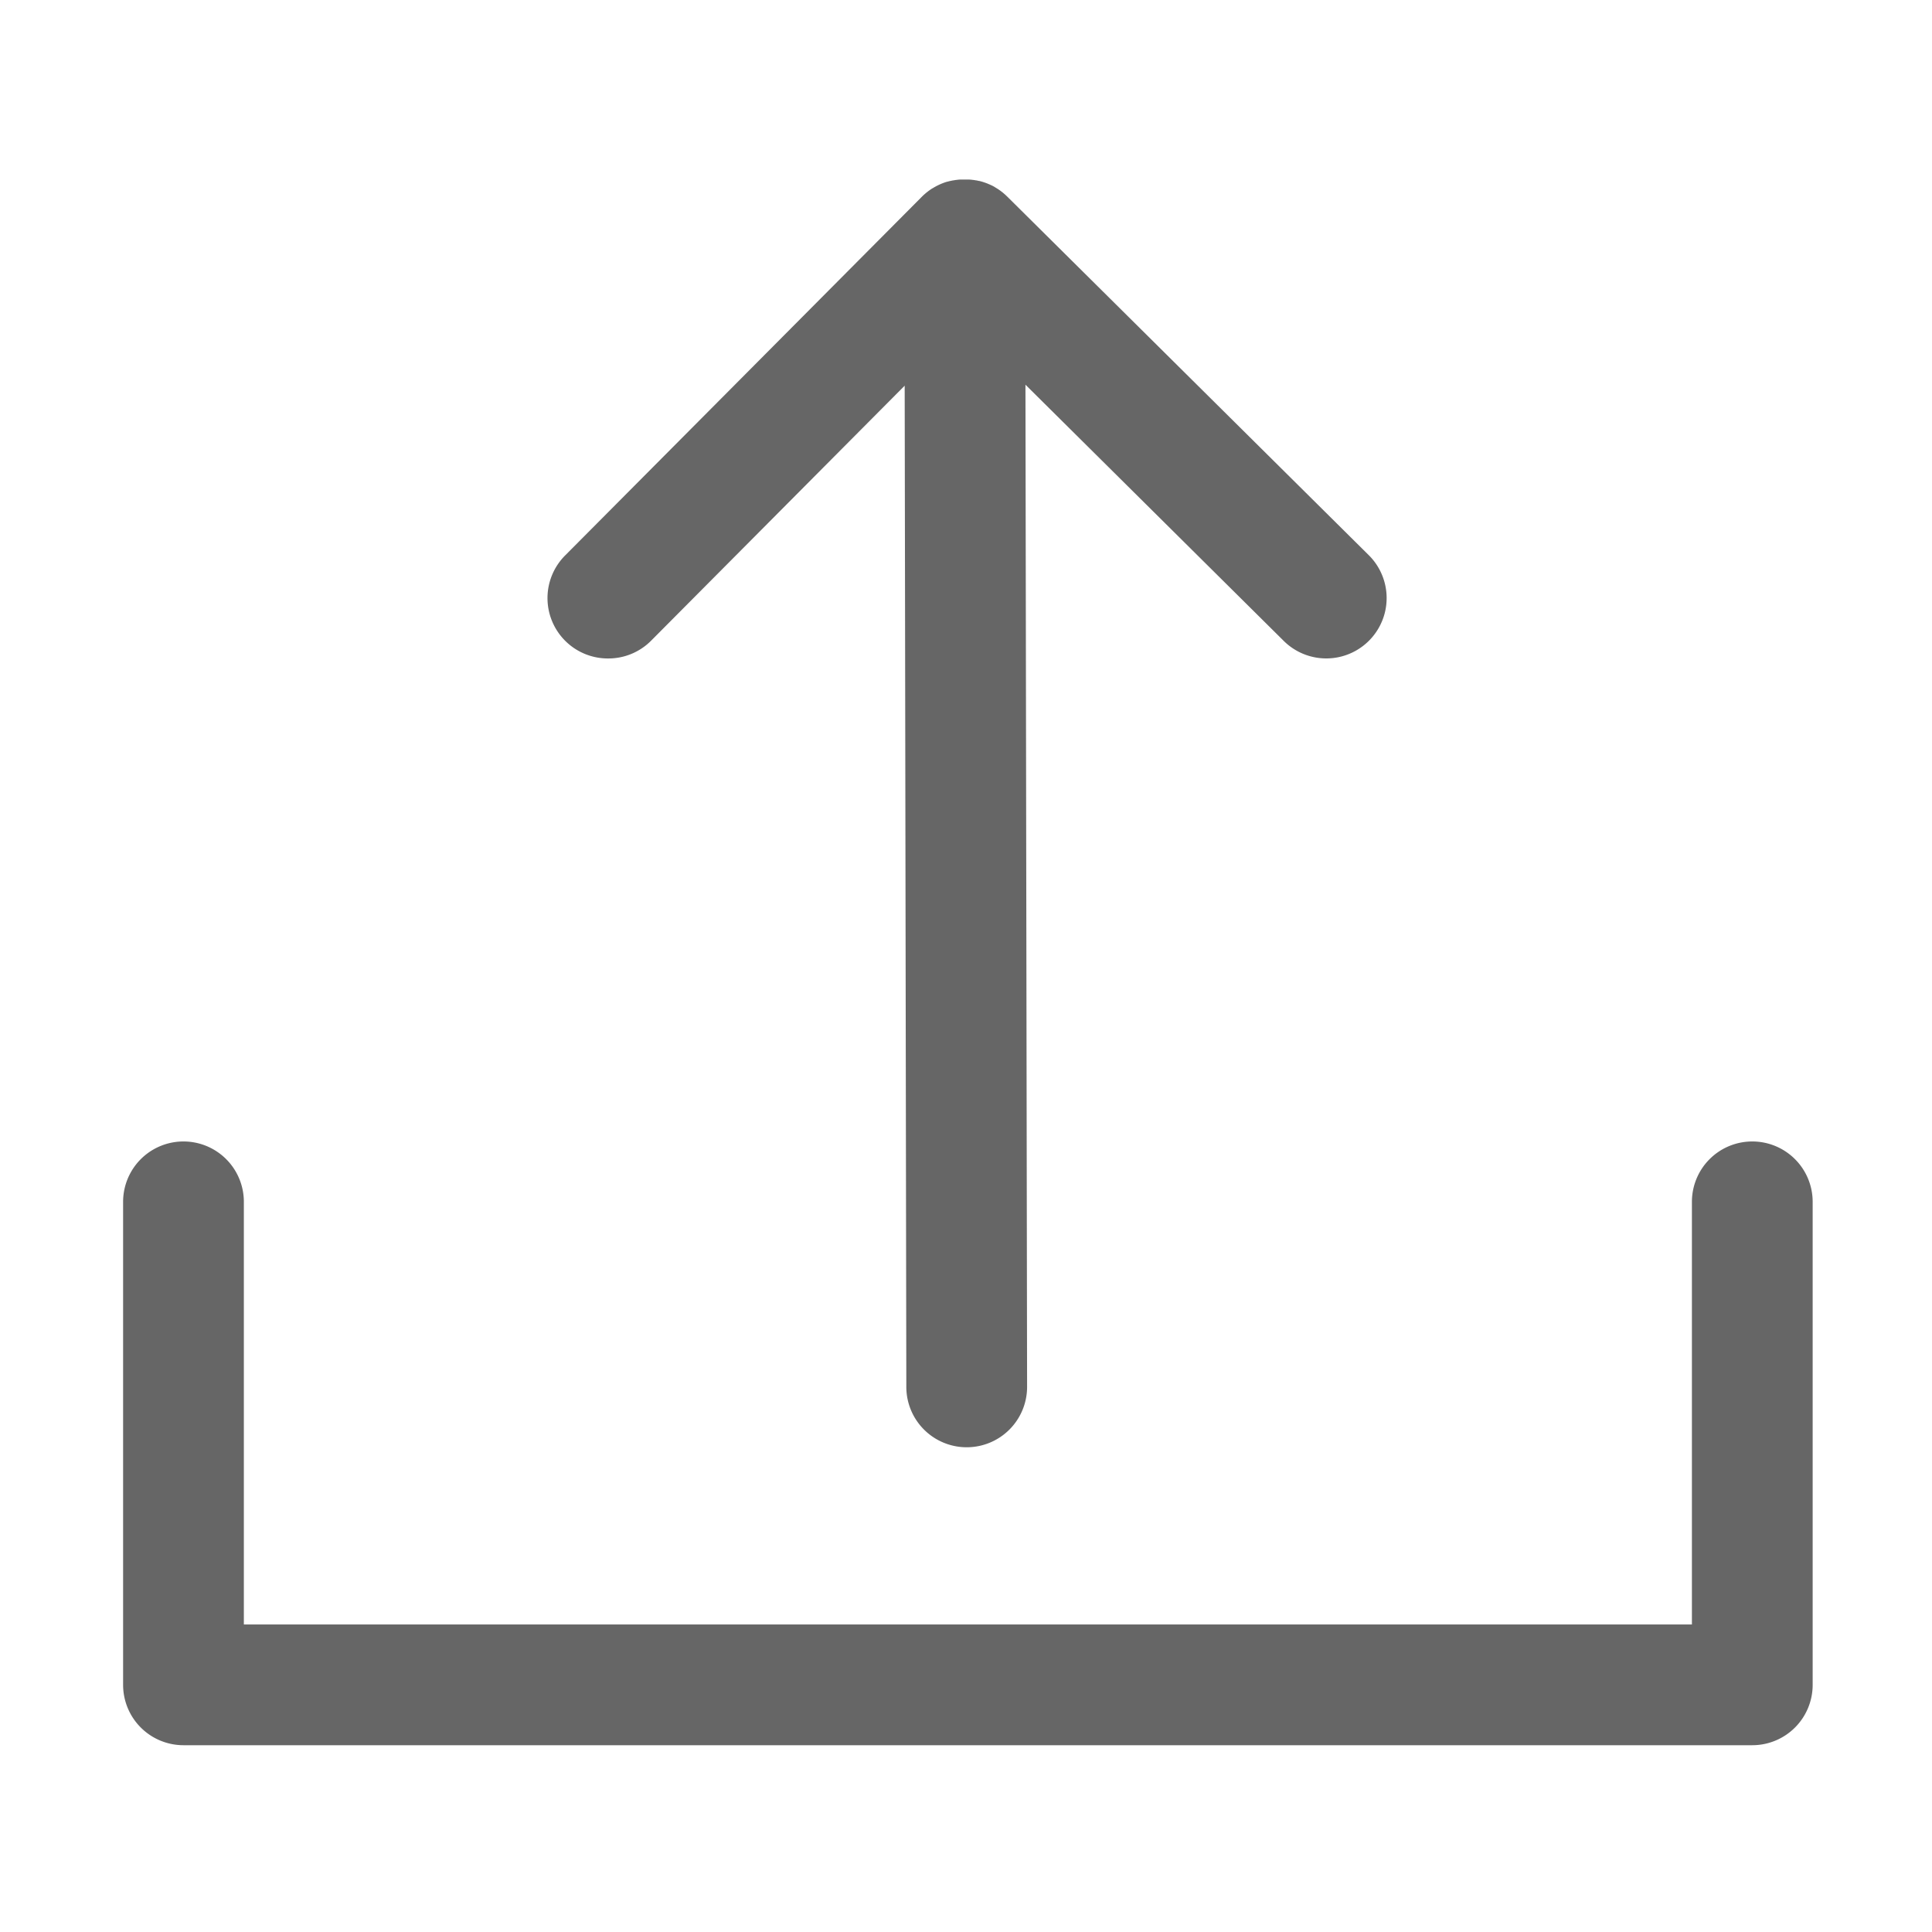 <svg t="1717142042233" class="icon" viewBox="0 0 1024 1024" version="1.1" xmlns="http://www.w3.org/2000/svg" p-id="4456" width="200" height="200"><path d="M322.43 349a31.9 31.9 0 0 0 22.69-9.44L479.5 204.42l0.87 530.71a32 32 0 0 0 32 31.95h0.05A32 32 0 0 0 544.38 735l-0.87-531.1 136.9 135.8a32 32 0 0 0 45.07-45.44l-191.56-190-0.35-0.33c-0.25-0.24-0.5-0.49-0.76-0.72l-0.07-0.07-0.5-0.43-0.61-0.52-0.13-0.11-0.58-0.45-0.51-0.39-0.18-0.14-0.62-0.43-0.47-0.32-0.23-0.16-0.62-0.38-0.47-0.29-0.27-0.16L527 99l-0.51-0.28-0.28-0.15-0.56-0.28L525 98l-0.27-0.13-0.52-0.22-0.66-0.28-0.25-0.11-0.48-0.18-0.76-0.28-0.23-0.08-0.44-0.14-0.84-0.27-0.2-0.06-0.42-0.11-0.9-0.24h-0.18l-0.43-0.09-0.92-0.2h-0.16l-0.47-0.08-0.9-0.15h-0.15l-0.57-0.07-0.82-0.1h-0.14l-0.73-0.05H508.87l-0.69 0.05h-0.07l-0.87 0.11-0.59 0.07h-0.08l-1 0.17-0.48 0.08h-0.1l-1 0.21-0.44 0.1h-0.12l-0.92 0.25-0.45 0.12h-0.14l-0.84 0.27-0.49 0.16-0.17 0.06-0.73 0.28-0.55 0.21-0.2 0.09-0.62 0.27-0.62 0.27-0.22 0.11-0.51 0.25-0.68 0.34-0.23 0.13-0.42 0.24-0.73 0.41-0.21 0.13-0.35 0.22h-0.06l-0.72 0.45-0.19 0.13-0.33 0.23-0.08 0.06-0.72 0.5-0.14 0.11-0.36 0.28-0.73 0.57-0.09 0.07-0.5 0.43-0.65 0.56q-0.57 0.52-1.12 1.07l-188.95 190A32 32 0 0 0 322.43 349z" fill="#666666" p-id="4457"></path><path d="M928.75 605a32 32 0 0 0-32 32v224h-767.5V637a32 32 0 0 0-64 0v256a32 32 0 0 0 32 32h831.5a32 32 0 0 0 32-32V637a32 32 0 0 0-32-32z" fill="#666666" p-id="4458"></path></svg>